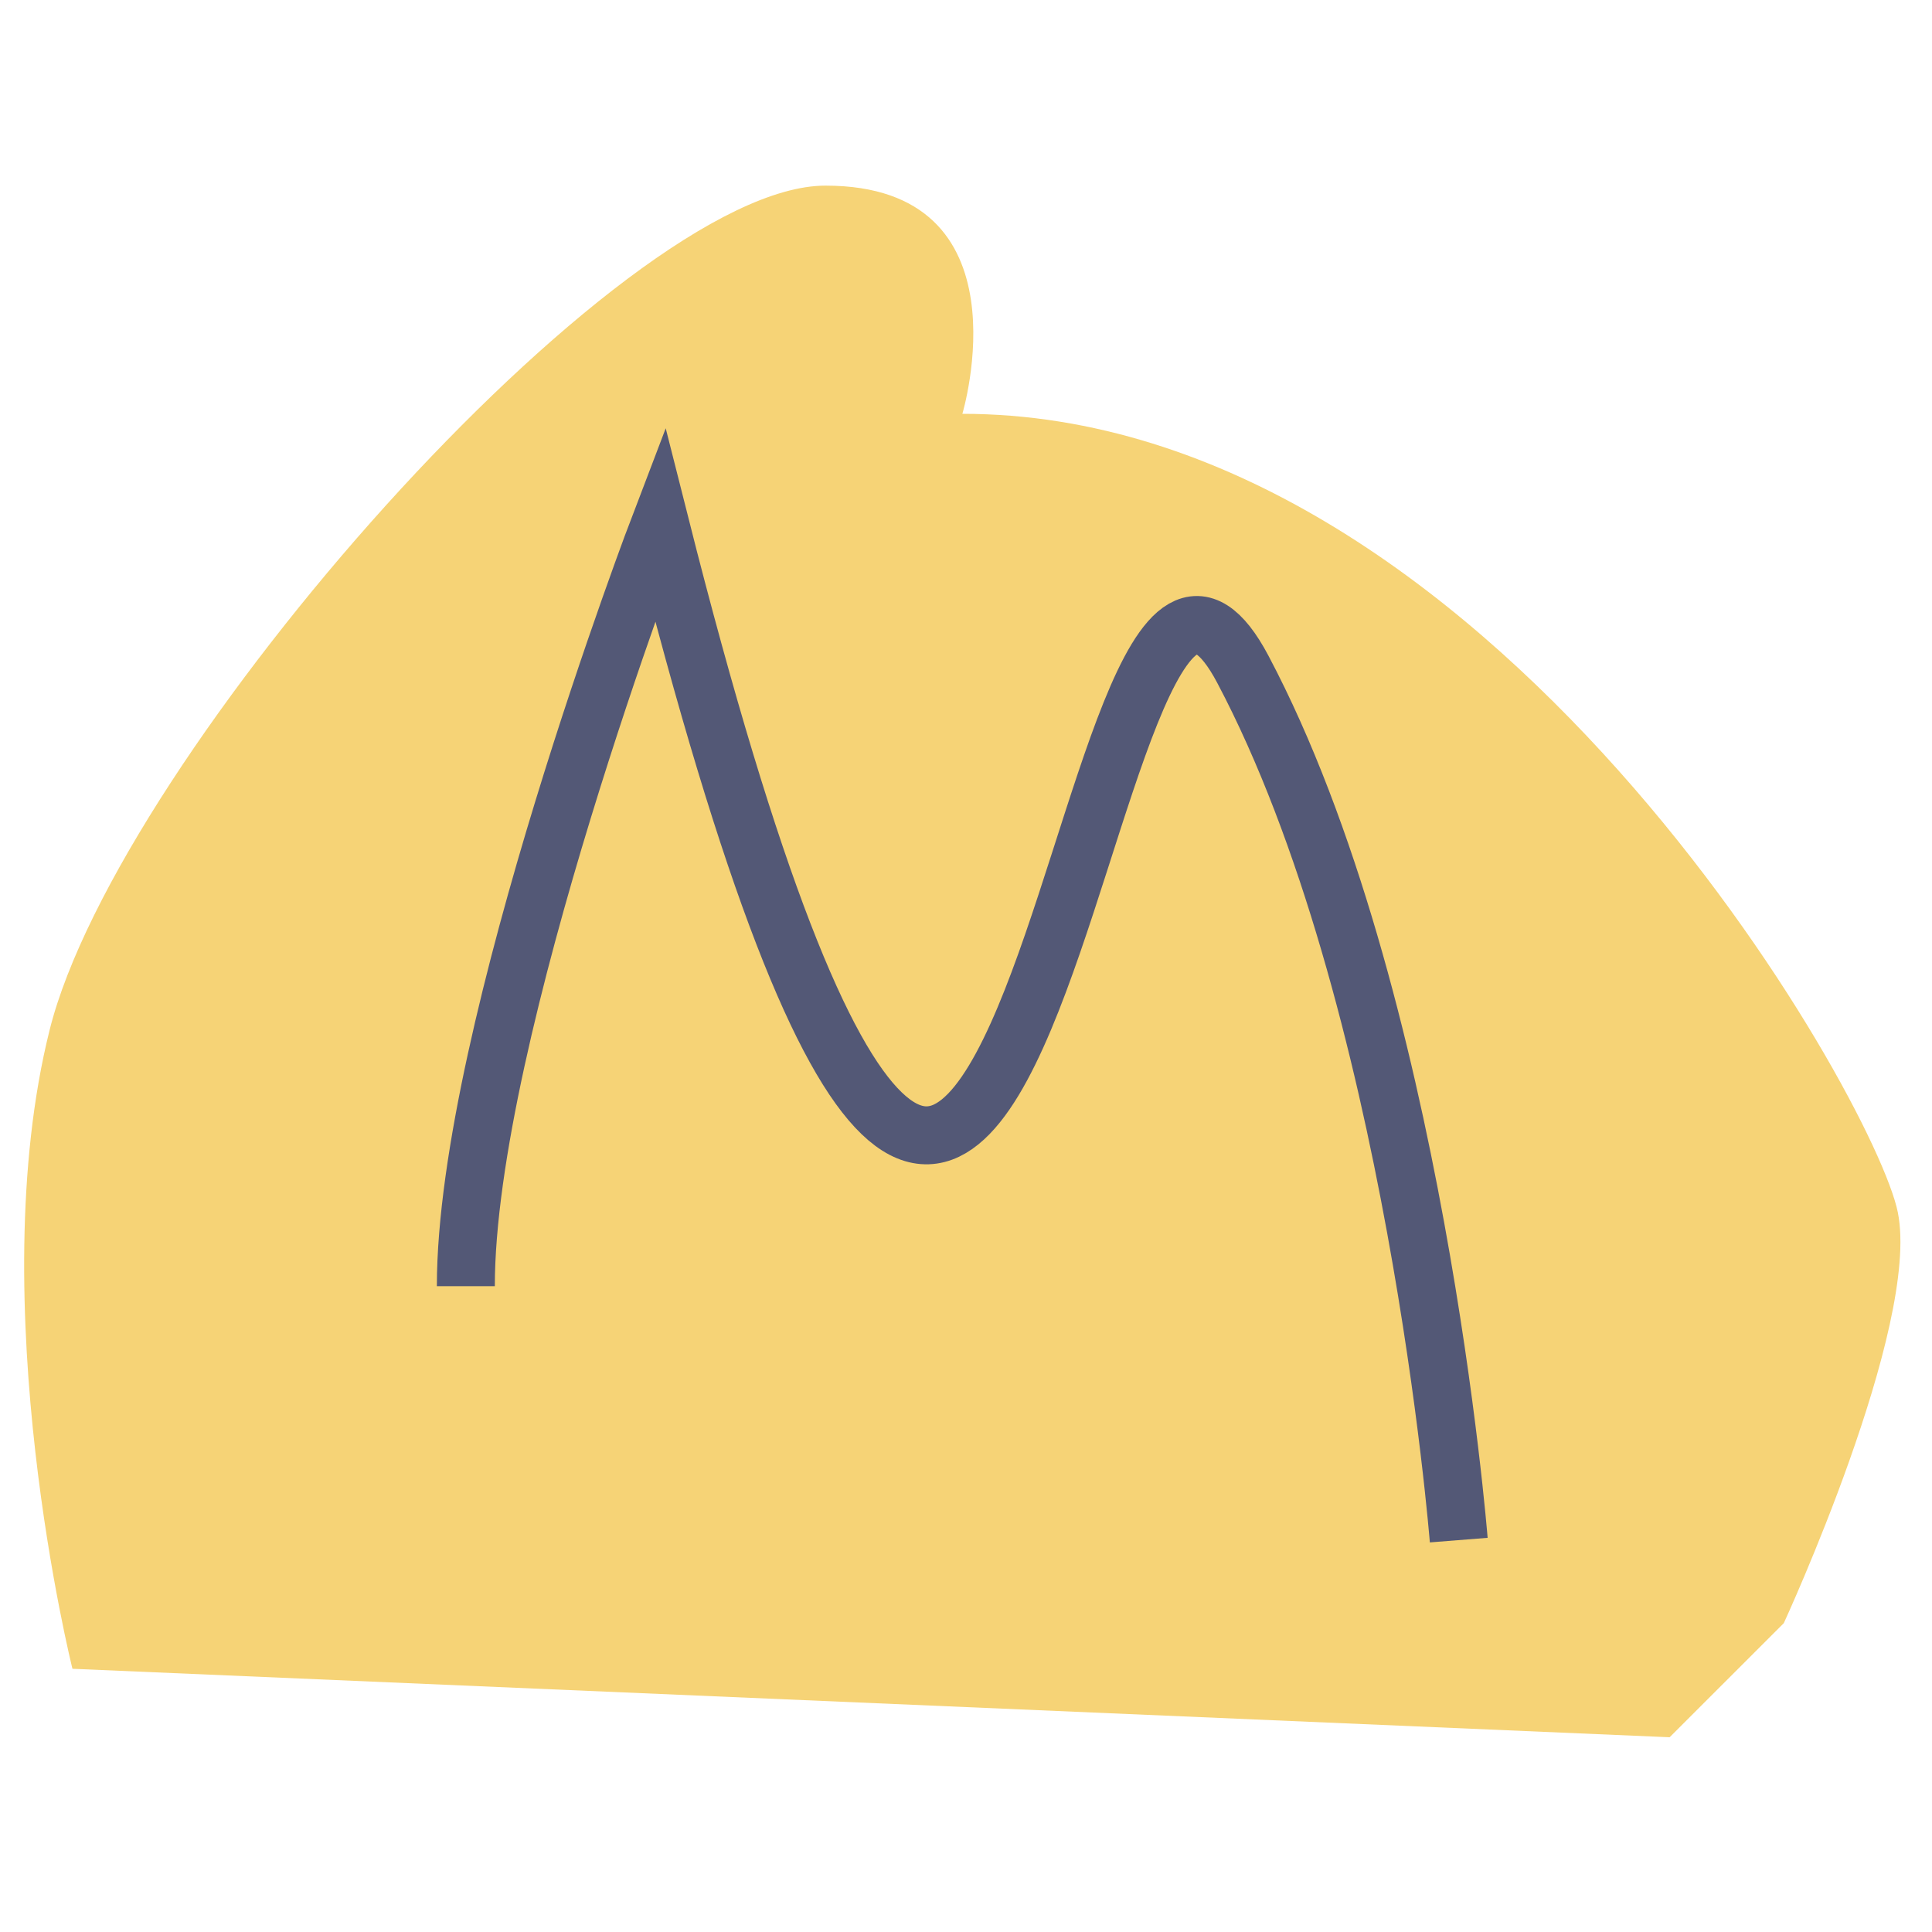 <?xml version="1.0" encoding="utf-8"?>
<!-- Generator: Adobe Illustrator 16.0.0, SVG Export Plug-In . SVG Version: 6.00 Build 0)  -->
<!DOCTYPE svg PUBLIC "-//W3C//DTD SVG 1.1//EN" "http://www.w3.org/Graphics/SVG/1.1/DTD/svg11.dtd">
<svg version="1.1" id="Layer_1" xmlns="http://www.w3.org/2000/svg" xmlns:xlink="http://www.w3.org/1999/xlink" x="0px" y="0px"
	 width="100px" height="100px" viewBox="0 0 100 100" enable-background="new 0 0 100 100" xml:space="preserve">
<path fill="#F6D376" d="M92.329,84.014c0,0,7.086-15.354,5.903-21.259c-1.18-5.904-21.258-41.336-48.42-41.336
	c0,0,3.542-11.811-7.087-11.811c-10.627,0-36.614,29.525-40.156,43.7C-0.976,67.479,3.75,86.376,3.75,86.376l82.67,3.544
	L92.329,84.014z"/>
<path fill="none" stroke="#535876" stroke-width="3" stroke-miterlimit="10" d="M75.504,79.716c0,0-2.237-28.174-11.173-45.071
	c-8.938-16.903-11.174,67.61-30.166-7.512c0,0-10.053,26.295-10.053,39.439"/>
</svg>
